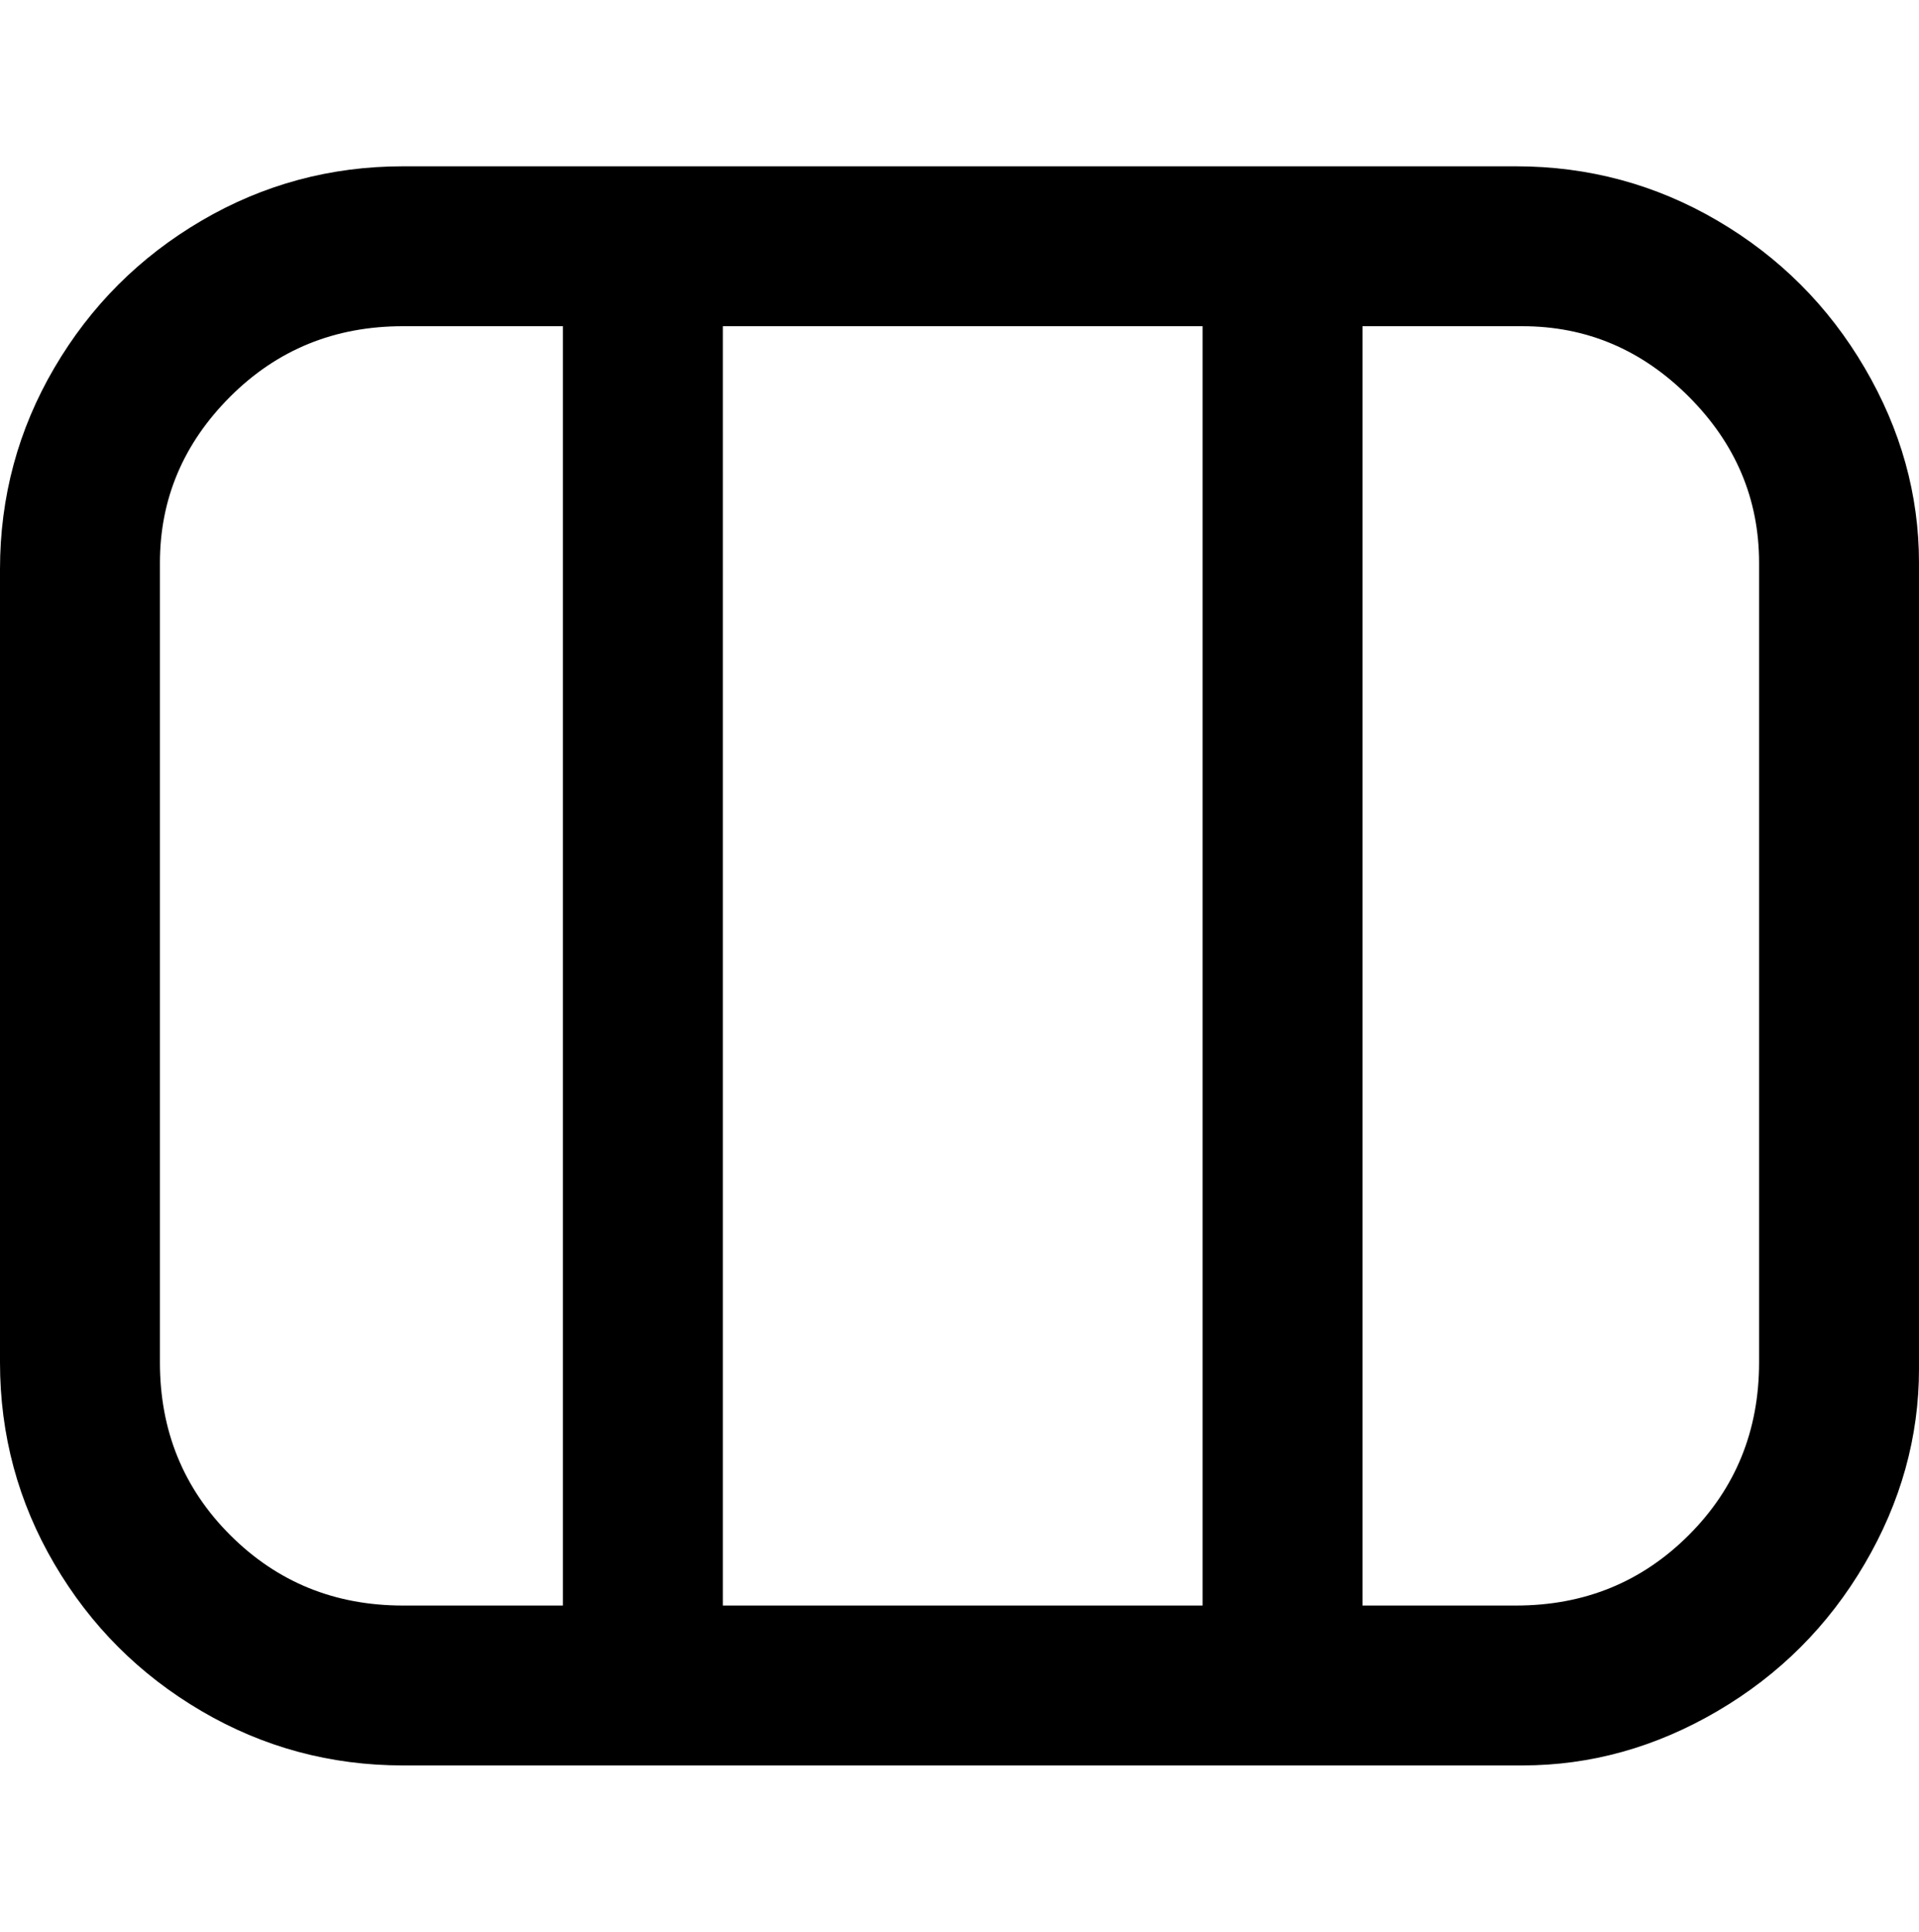 <svg viewBox="0 0 300 302.001" xmlns="http://www.w3.org/2000/svg"><path d="M238 26H63q-17 0-31.5 8.5t-23 23Q0 72 0 89v124q0 17 8.5 31.5t23 23Q46 276 63 276h175q16 0 30.5-8.5t23-23Q300 230 300 214V88q0-16-8.5-30.5t-23-23Q254 26 237 26h1zm-50 25v200h-75V51h75zM25 213V88q0-15 11-26t27-11h25v200H63q-16 0-27-11t-11-27zm250 0q0 16-11 27t-27 11h-24V51h25q15 0 26 11t11 26v125z"/></svg>